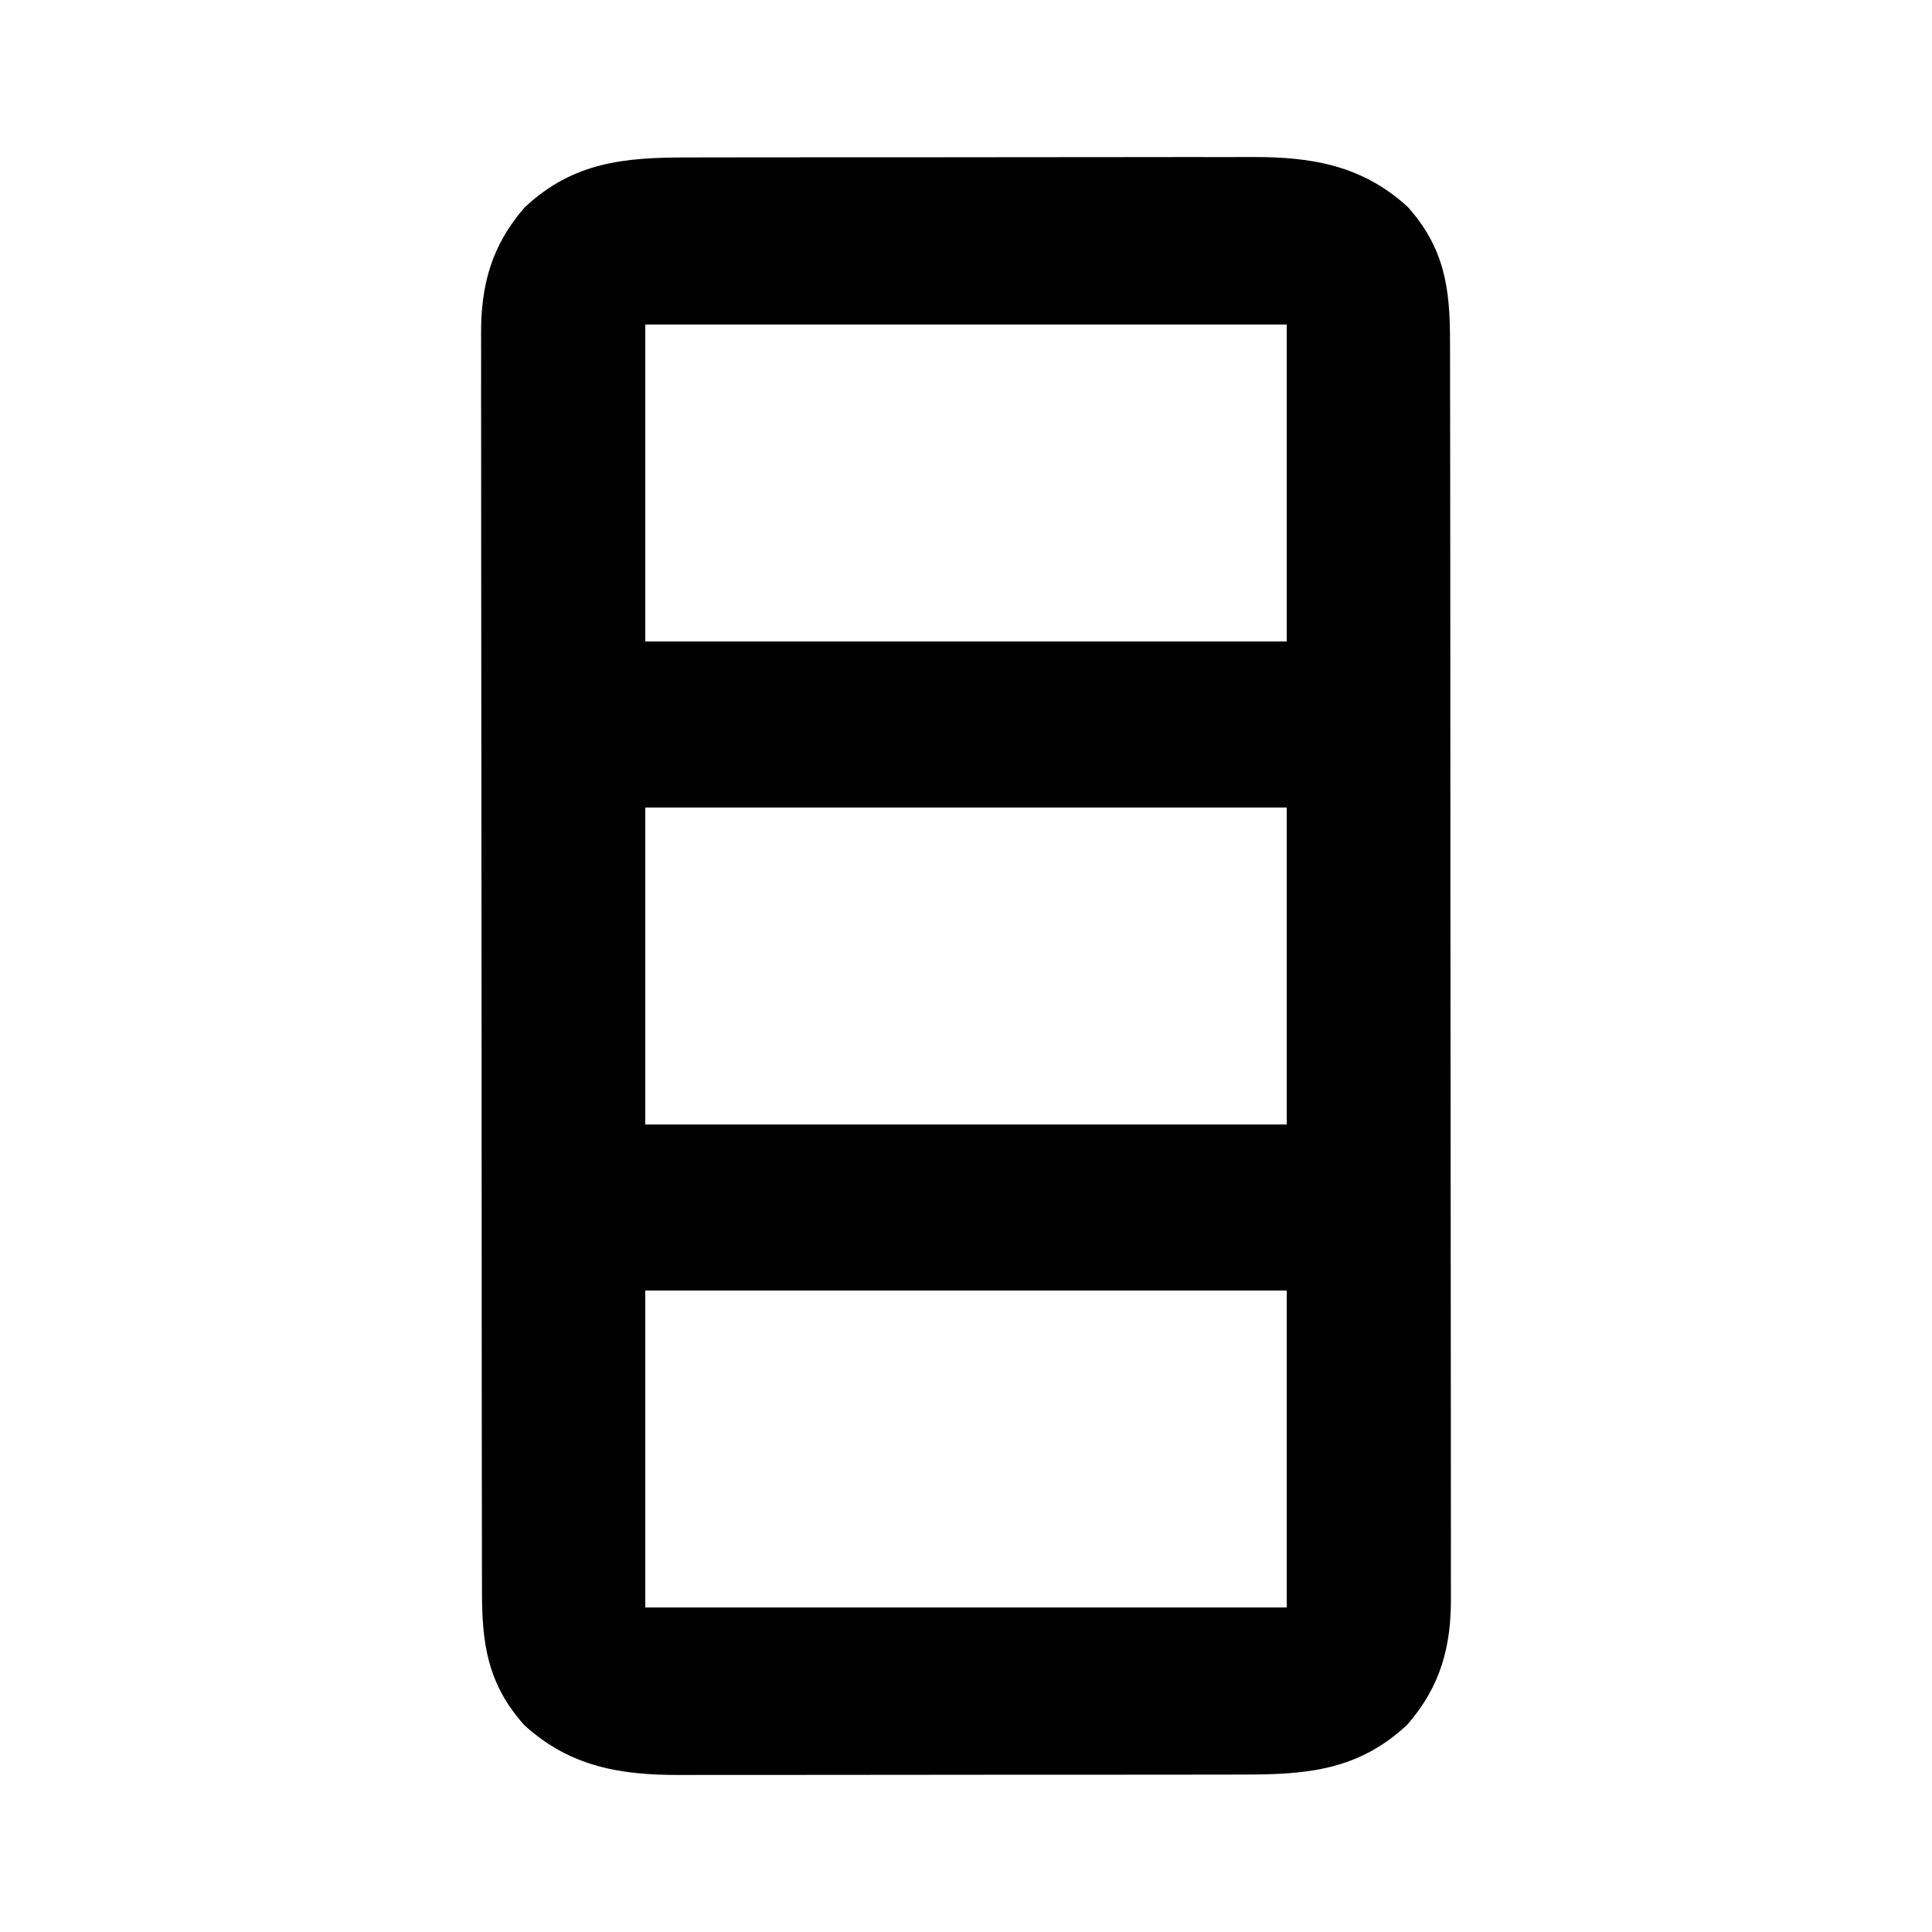 <?xml version="1.0" encoding="UTF-8"?>
<svg version="1.1" xmlns="http://www.w3.org/2000/svg" width="512" height="512">
<path d="M0 0 C1.777 -0.004 3.553 -0.01 5.33 -0.015 C10.136 -0.029 14.941 -0.029 19.747 -0.027 C23.768 -0.026 27.789 -0.031 31.809 -0.036 C41.299 -0.047 50.789 -0.047 60.279 -0.041 C70.05 -0.035 79.821 -0.047 89.592 -0.069 C97.999 -0.086 106.406 -0.092 114.813 -0.089 C119.826 -0.087 124.839 -0.09 129.852 -0.104 C134.569 -0.116 139.285 -0.114 144.001 -0.101 C145.725 -0.099 147.449 -0.102 149.173 -0.11 C165.033 -0.181 178.437 2.075 190.524 13.122 C200.257 24.022 201.747 34.726 201.713 48.709 C201.717 50.193 201.722 51.676 201.727 53.159 C201.739 57.226 201.739 61.294 201.737 65.361 C201.736 69.751 201.747 74.141 201.757 78.531 C201.773 87.13 201.779 95.728 201.78 104.326 C201.781 111.316 201.785 118.306 201.791 125.296 C201.809 145.12 201.818 164.945 201.817 184.769 C201.817 185.838 201.816 186.906 201.816 188.007 C201.816 189.077 201.816 190.147 201.816 191.249 C201.815 208.584 201.834 225.92 201.863 243.255 C201.891 261.061 201.905 278.867 201.903 296.673 C201.903 306.667 201.908 316.661 201.93 326.655 C201.948 335.165 201.952 343.674 201.939 352.184 C201.932 356.523 201.932 360.863 201.95 365.202 C201.965 369.18 201.962 373.157 201.945 377.135 C201.942 378.569 201.946 380.003 201.957 381.437 C202.053 394.664 199.217 405.156 190.446 415.275 C177.514 427.416 163.856 428.577 146.892 428.549 C145.115 428.554 143.338 428.559 141.562 428.565 C136.756 428.578 131.95 428.579 127.144 428.576 C123.124 428.575 119.103 428.58 115.082 428.585 C105.592 428.596 96.102 428.596 86.612 428.59 C76.841 428.584 67.071 428.597 57.3 428.618 C48.893 428.636 40.486 428.642 32.079 428.638 C27.066 428.636 22.053 428.639 17.039 428.653 C12.323 428.666 7.607 428.664 2.89 428.651 C1.166 428.648 -0.558 428.651 -2.282 428.659 C-18.141 428.73 -31.545 426.475 -43.632 415.427 C-53.365 404.527 -54.855 393.823 -54.822 379.84 C-54.825 378.357 -54.83 376.874 -54.835 375.391 C-54.848 371.323 -54.847 367.256 -54.845 363.188 C-54.845 358.798 -54.856 354.408 -54.865 350.018 C-54.882 341.42 -54.887 332.822 -54.888 324.224 C-54.889 317.234 -54.893 310.243 -54.9 303.253 C-54.917 283.429 -54.927 263.604 -54.925 243.78 C-54.925 242.712 -54.925 241.643 -54.925 240.542 C-54.925 239.472 -54.925 238.403 -54.925 237.3 C-54.924 219.965 -54.943 202.63 -54.971 185.294 C-55 167.489 -55.014 149.683 -55.012 131.877 C-55.011 121.883 -55.017 111.888 -55.038 101.894 C-55.056 93.385 -55.061 84.875 -55.047 76.365 C-55.041 72.026 -55.041 67.686 -55.058 63.347 C-55.074 59.369 -55.071 55.392 -55.053 51.414 C-55.05 49.98 -55.054 48.546 -55.065 47.112 C-55.161 33.885 -52.326 23.393 -43.554 13.275 C-30.622 1.133 -16.964 -0.027 0 0 Z M-11.554 44.275 C-11.554 71.995 -11.554 99.715 -11.554 128.275 C44.546 128.275 100.646 128.275 158.446 128.275 C158.446 100.555 158.446 72.835 158.446 44.275 C102.346 44.275 46.246 44.275 -11.554 44.275 Z M-11.554 172.275 C-11.554 199.995 -11.554 227.715 -11.554 256.275 C44.546 256.275 100.646 256.275 158.446 256.275 C158.446 228.555 158.446 200.835 158.446 172.275 C102.346 172.275 46.246 172.275 -11.554 172.275 Z M-11.554 300.275 C-11.554 327.995 -11.554 355.715 -11.554 384.275 C44.546 384.275 100.646 384.275 158.446 384.275 C158.446 356.555 158.446 328.835 158.446 300.275 C102.346 300.275 46.246 300.275 -11.554 300.275 Z " fill="#000000" transform="translate(182.554,41.725)"/>
</svg>
